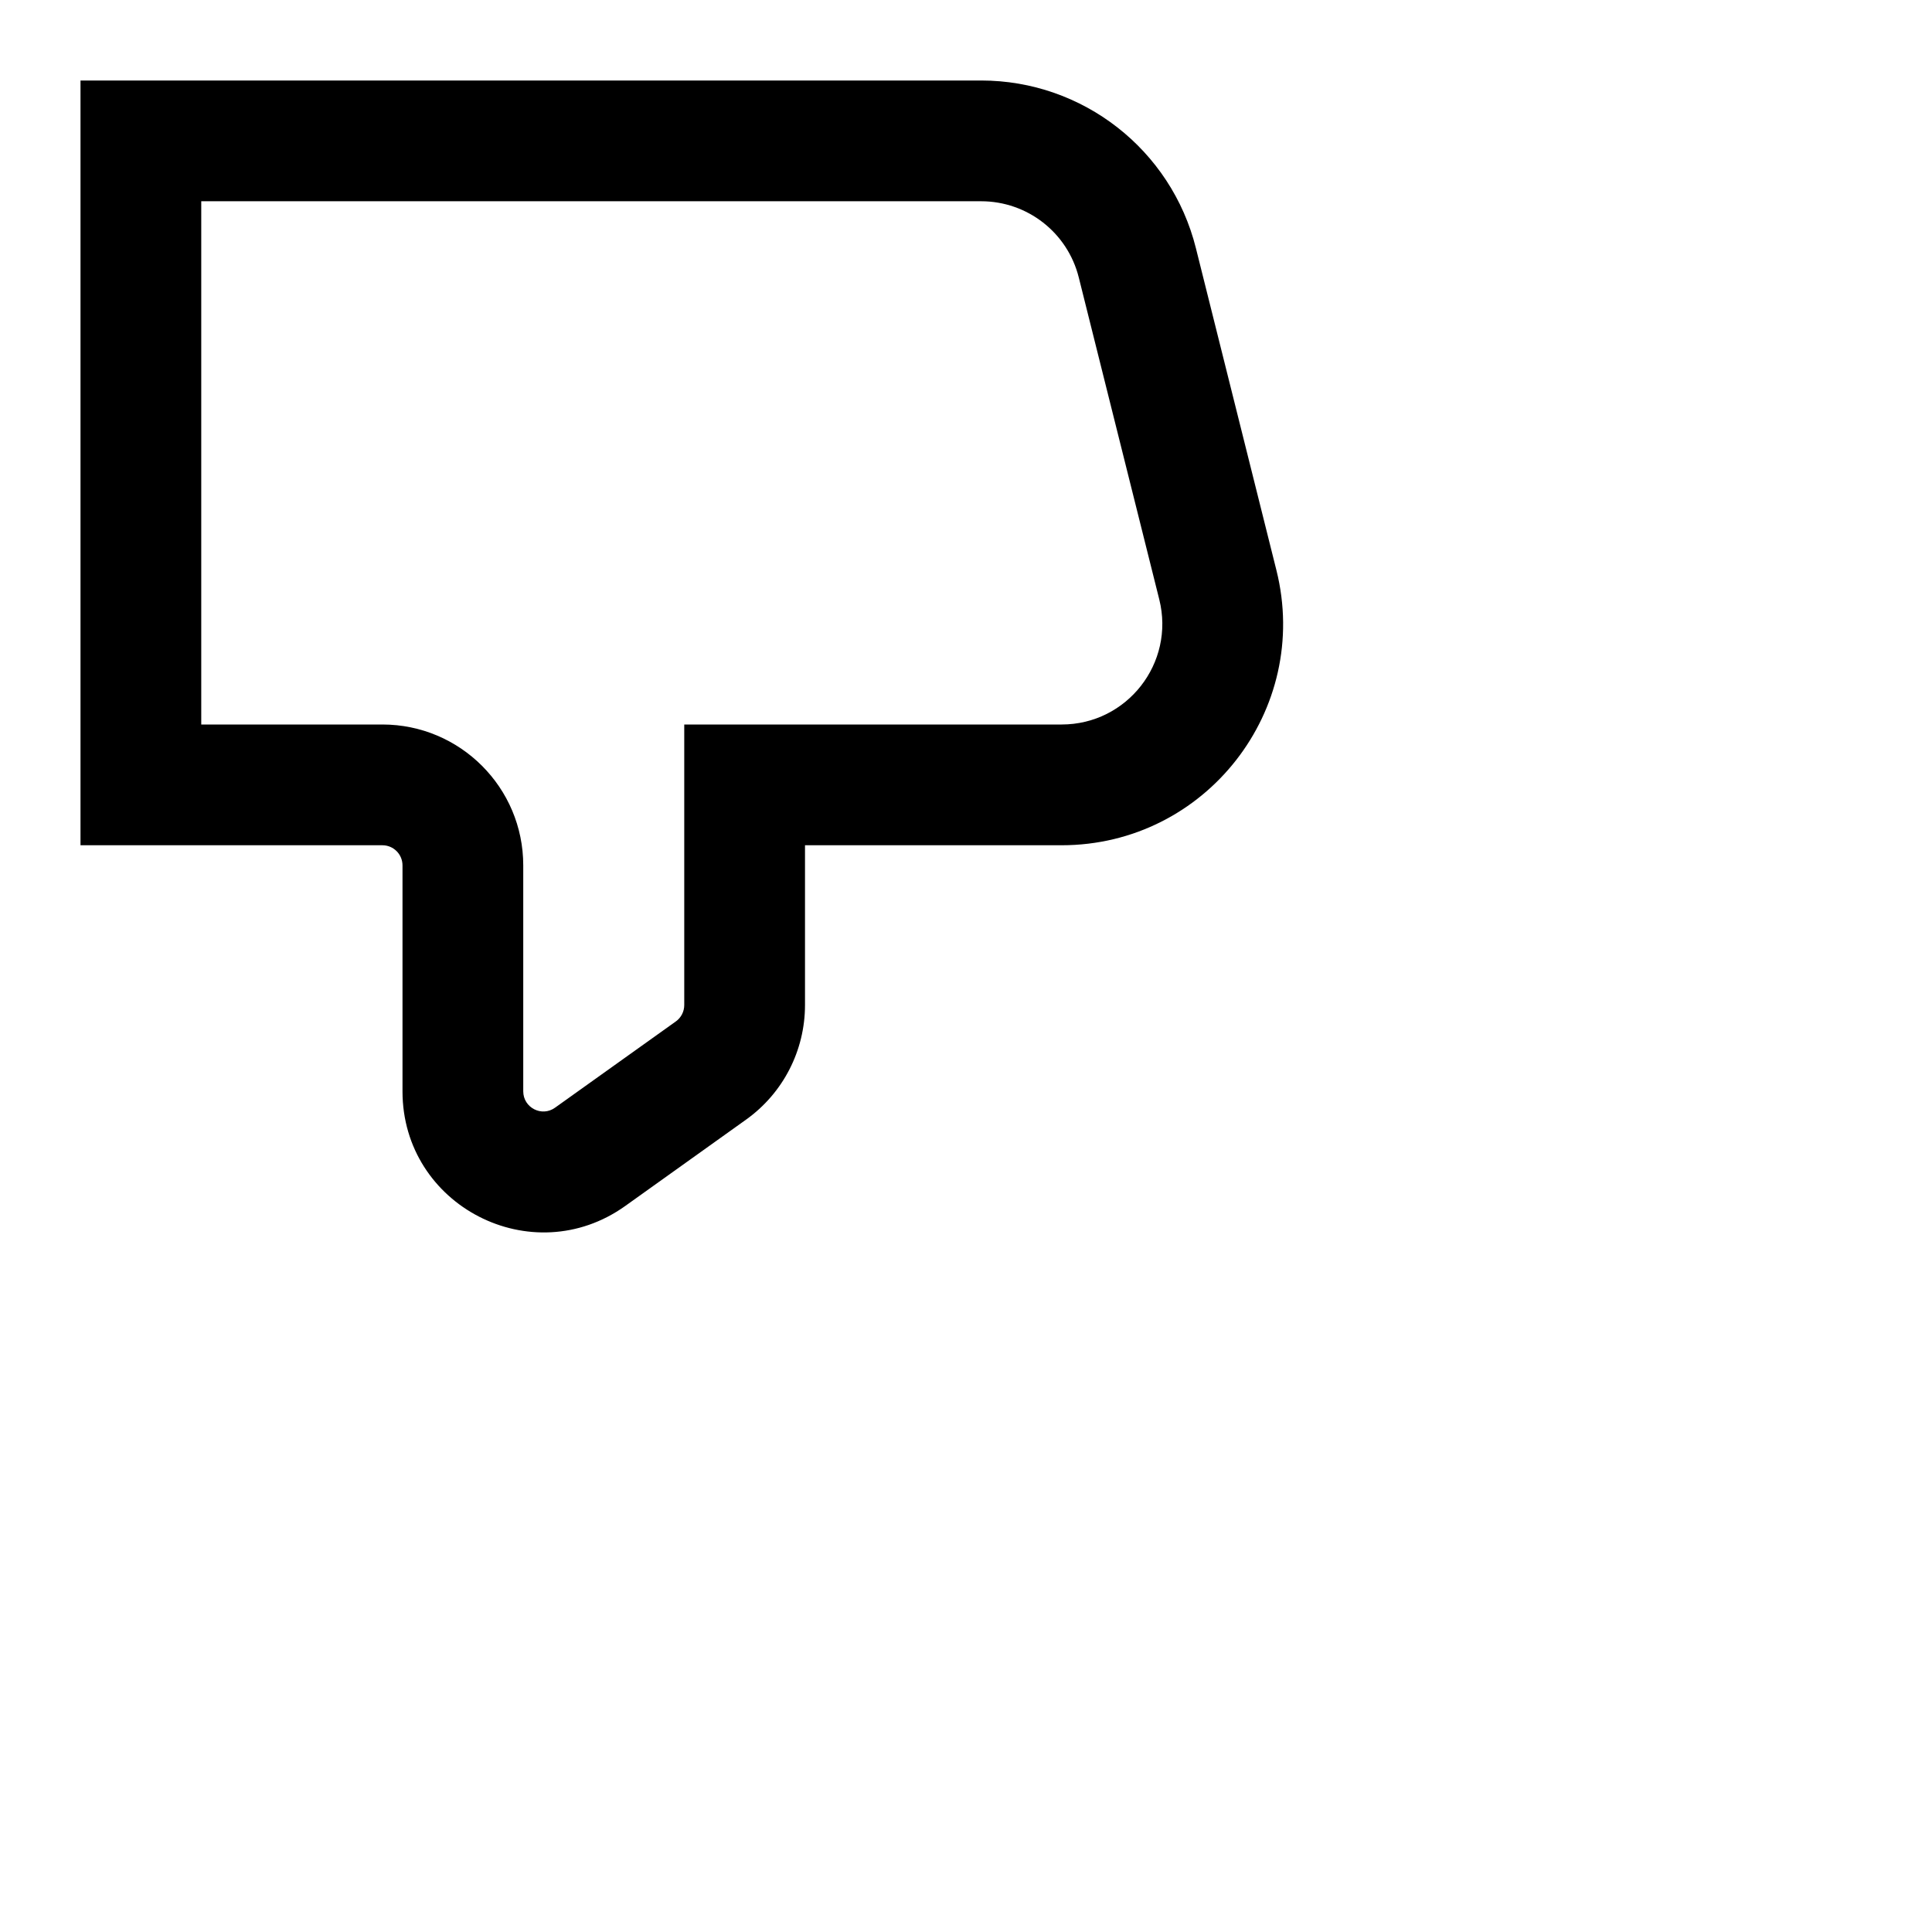 <svg data-testid="geist-icon" height="16" stroke-linejoin="round" style="color: currentColor" viewBox="0 0 24 24" width="16">
                                <path fill-rule="evenodd" clip-rule="evenodd" d="M6.895 13.76C6.73 13.879 6.5 13.76 6.5 13.557V10.75C6.5 9.784 5.716 9 4.75 9H2.5V2.5H12.188C12.762 2.5 13.262 2.89 13.401 3.447L14.401 7.447C14.598 8.236 14.002 9 13.188 9H9.25H8.5V9.75V12.485C8.5 12.566 8.461 12.642 8.395 12.689L6.895 13.76ZM5 13.557C5 14.98 6.609 15.808 7.767 14.981L9.267 13.909C9.727 13.581 10 13.051 10 12.485V10.5H13.188C14.977 10.5 16.29 8.819 15.856 7.083L14.856 3.083C14.55 1.859 13.45 1 12.188 1H1.75H1V1.75V9.75V10.5H1.75H4.75C4.888 10.5 5 10.612 5 10.75V13.557Z" fill="currentColor"></path>
                              </svg>